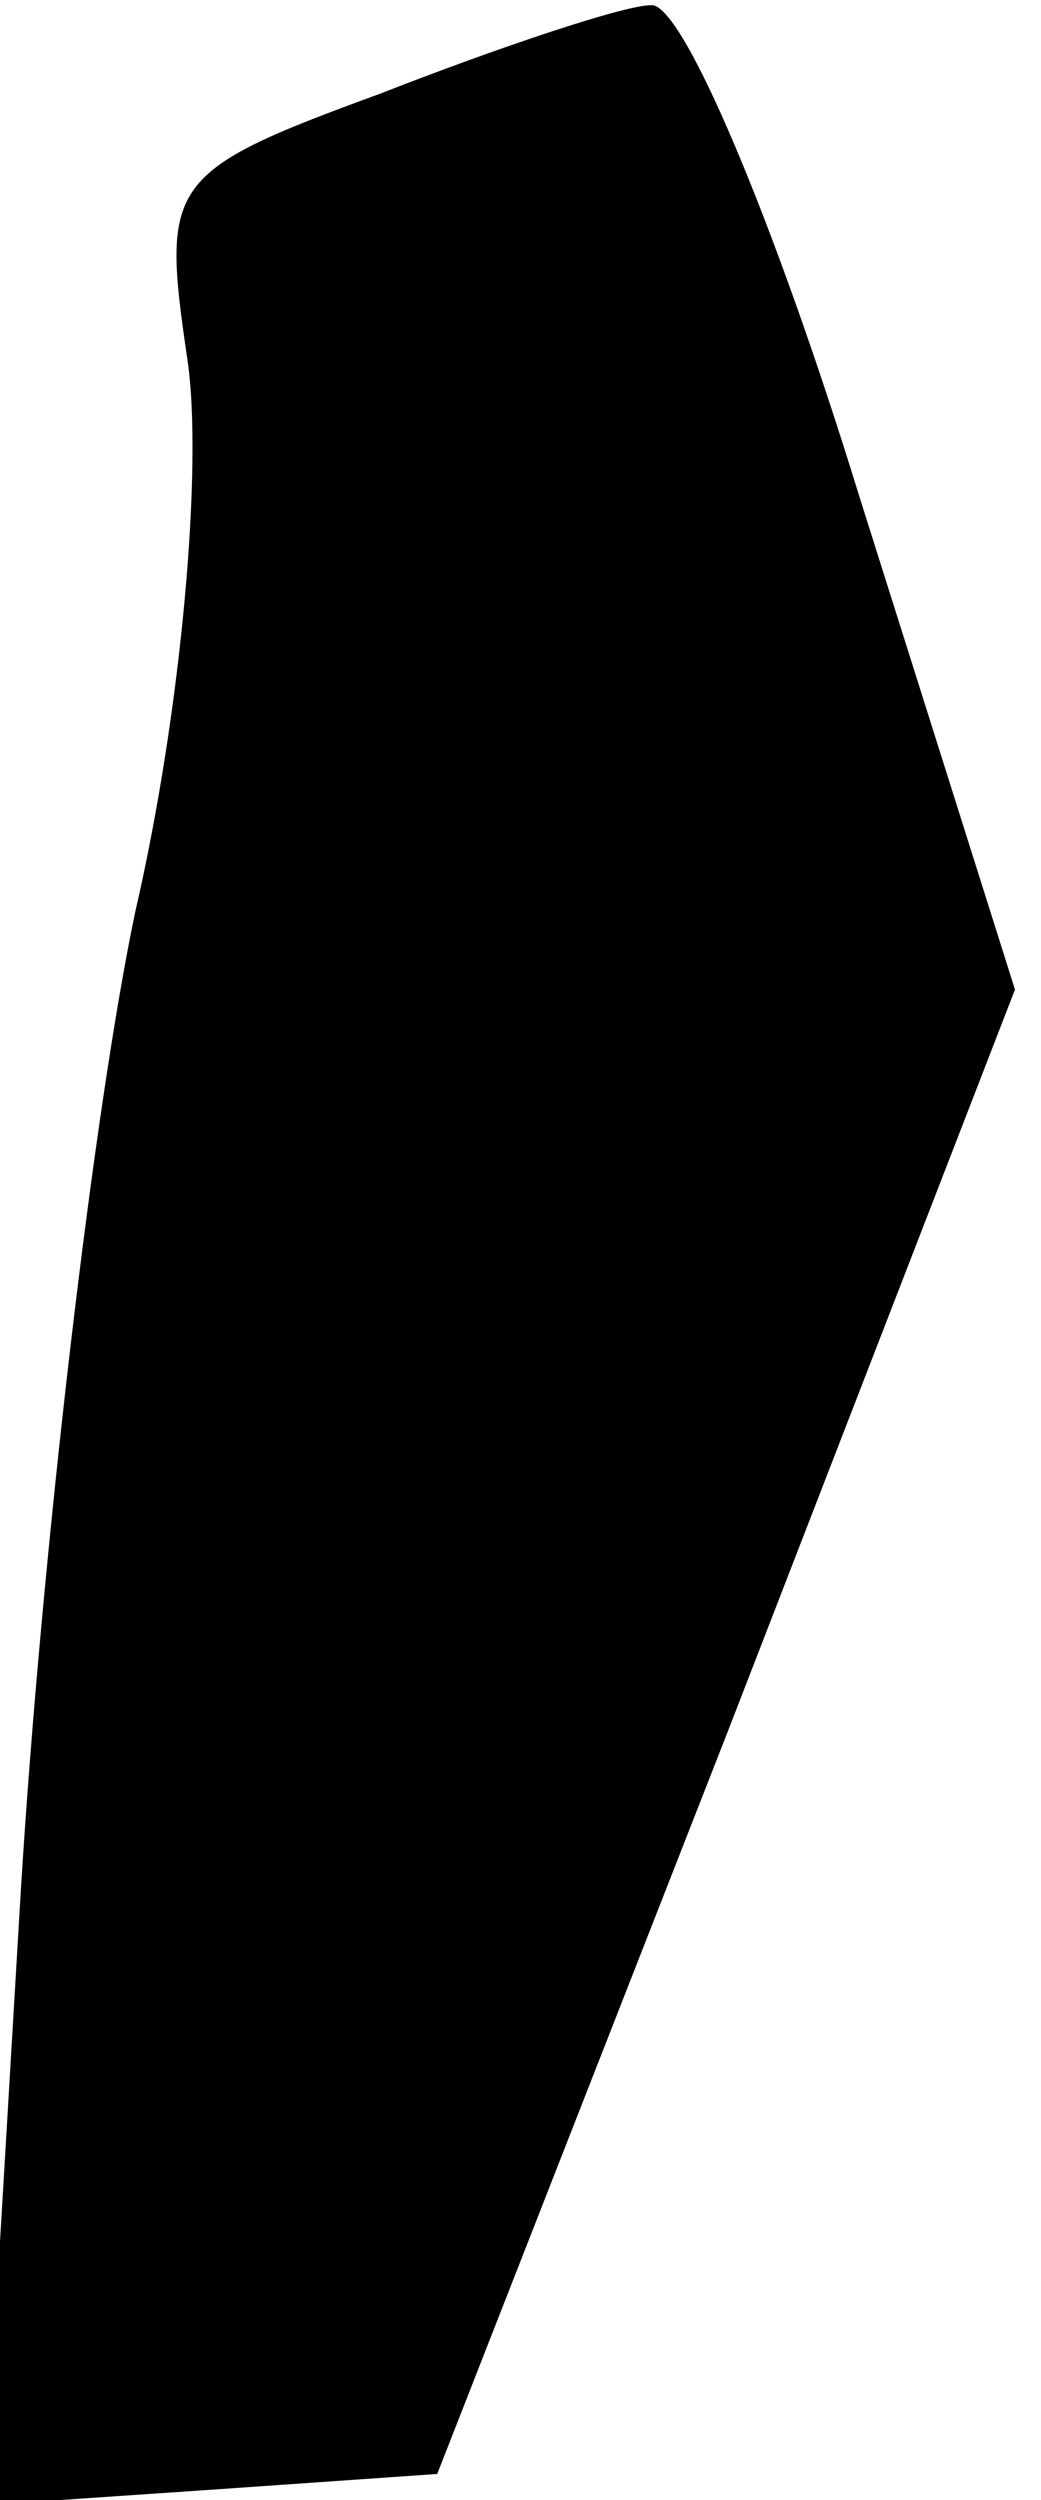 <?xml version="1.0" standalone="no"?>
<!DOCTYPE svg PUBLIC "-//W3C//DTD SVG 20010904//EN"
 "http://www.w3.org/TR/2001/REC-SVG-20010904/DTD/svg10.dtd">
<svg version="1.0" xmlns="http://www.w3.org/2000/svg"
 width="20pt" height="48pt" viewBox="0 0 20 48"
 preserveAspectRatio="xMidYMid meet">
<g transform="translate(0,48) scale(0.1,-0.1)"
fill="#000000" stroke="none">
<path fill="#000000" stroke="none" d="M73 462 c-41 -15 -42 -17 -37 -51 3
-20 -1 -67 -10 -106 -8 -38 -18 -123 -22 -188 l-7 -118 44 3 43 3 56 143 55
142 -30 95 c-16 52 -34 95 -40 94 -5 0 -29 -8 -52 -17z"/>
</g>
</svg>
